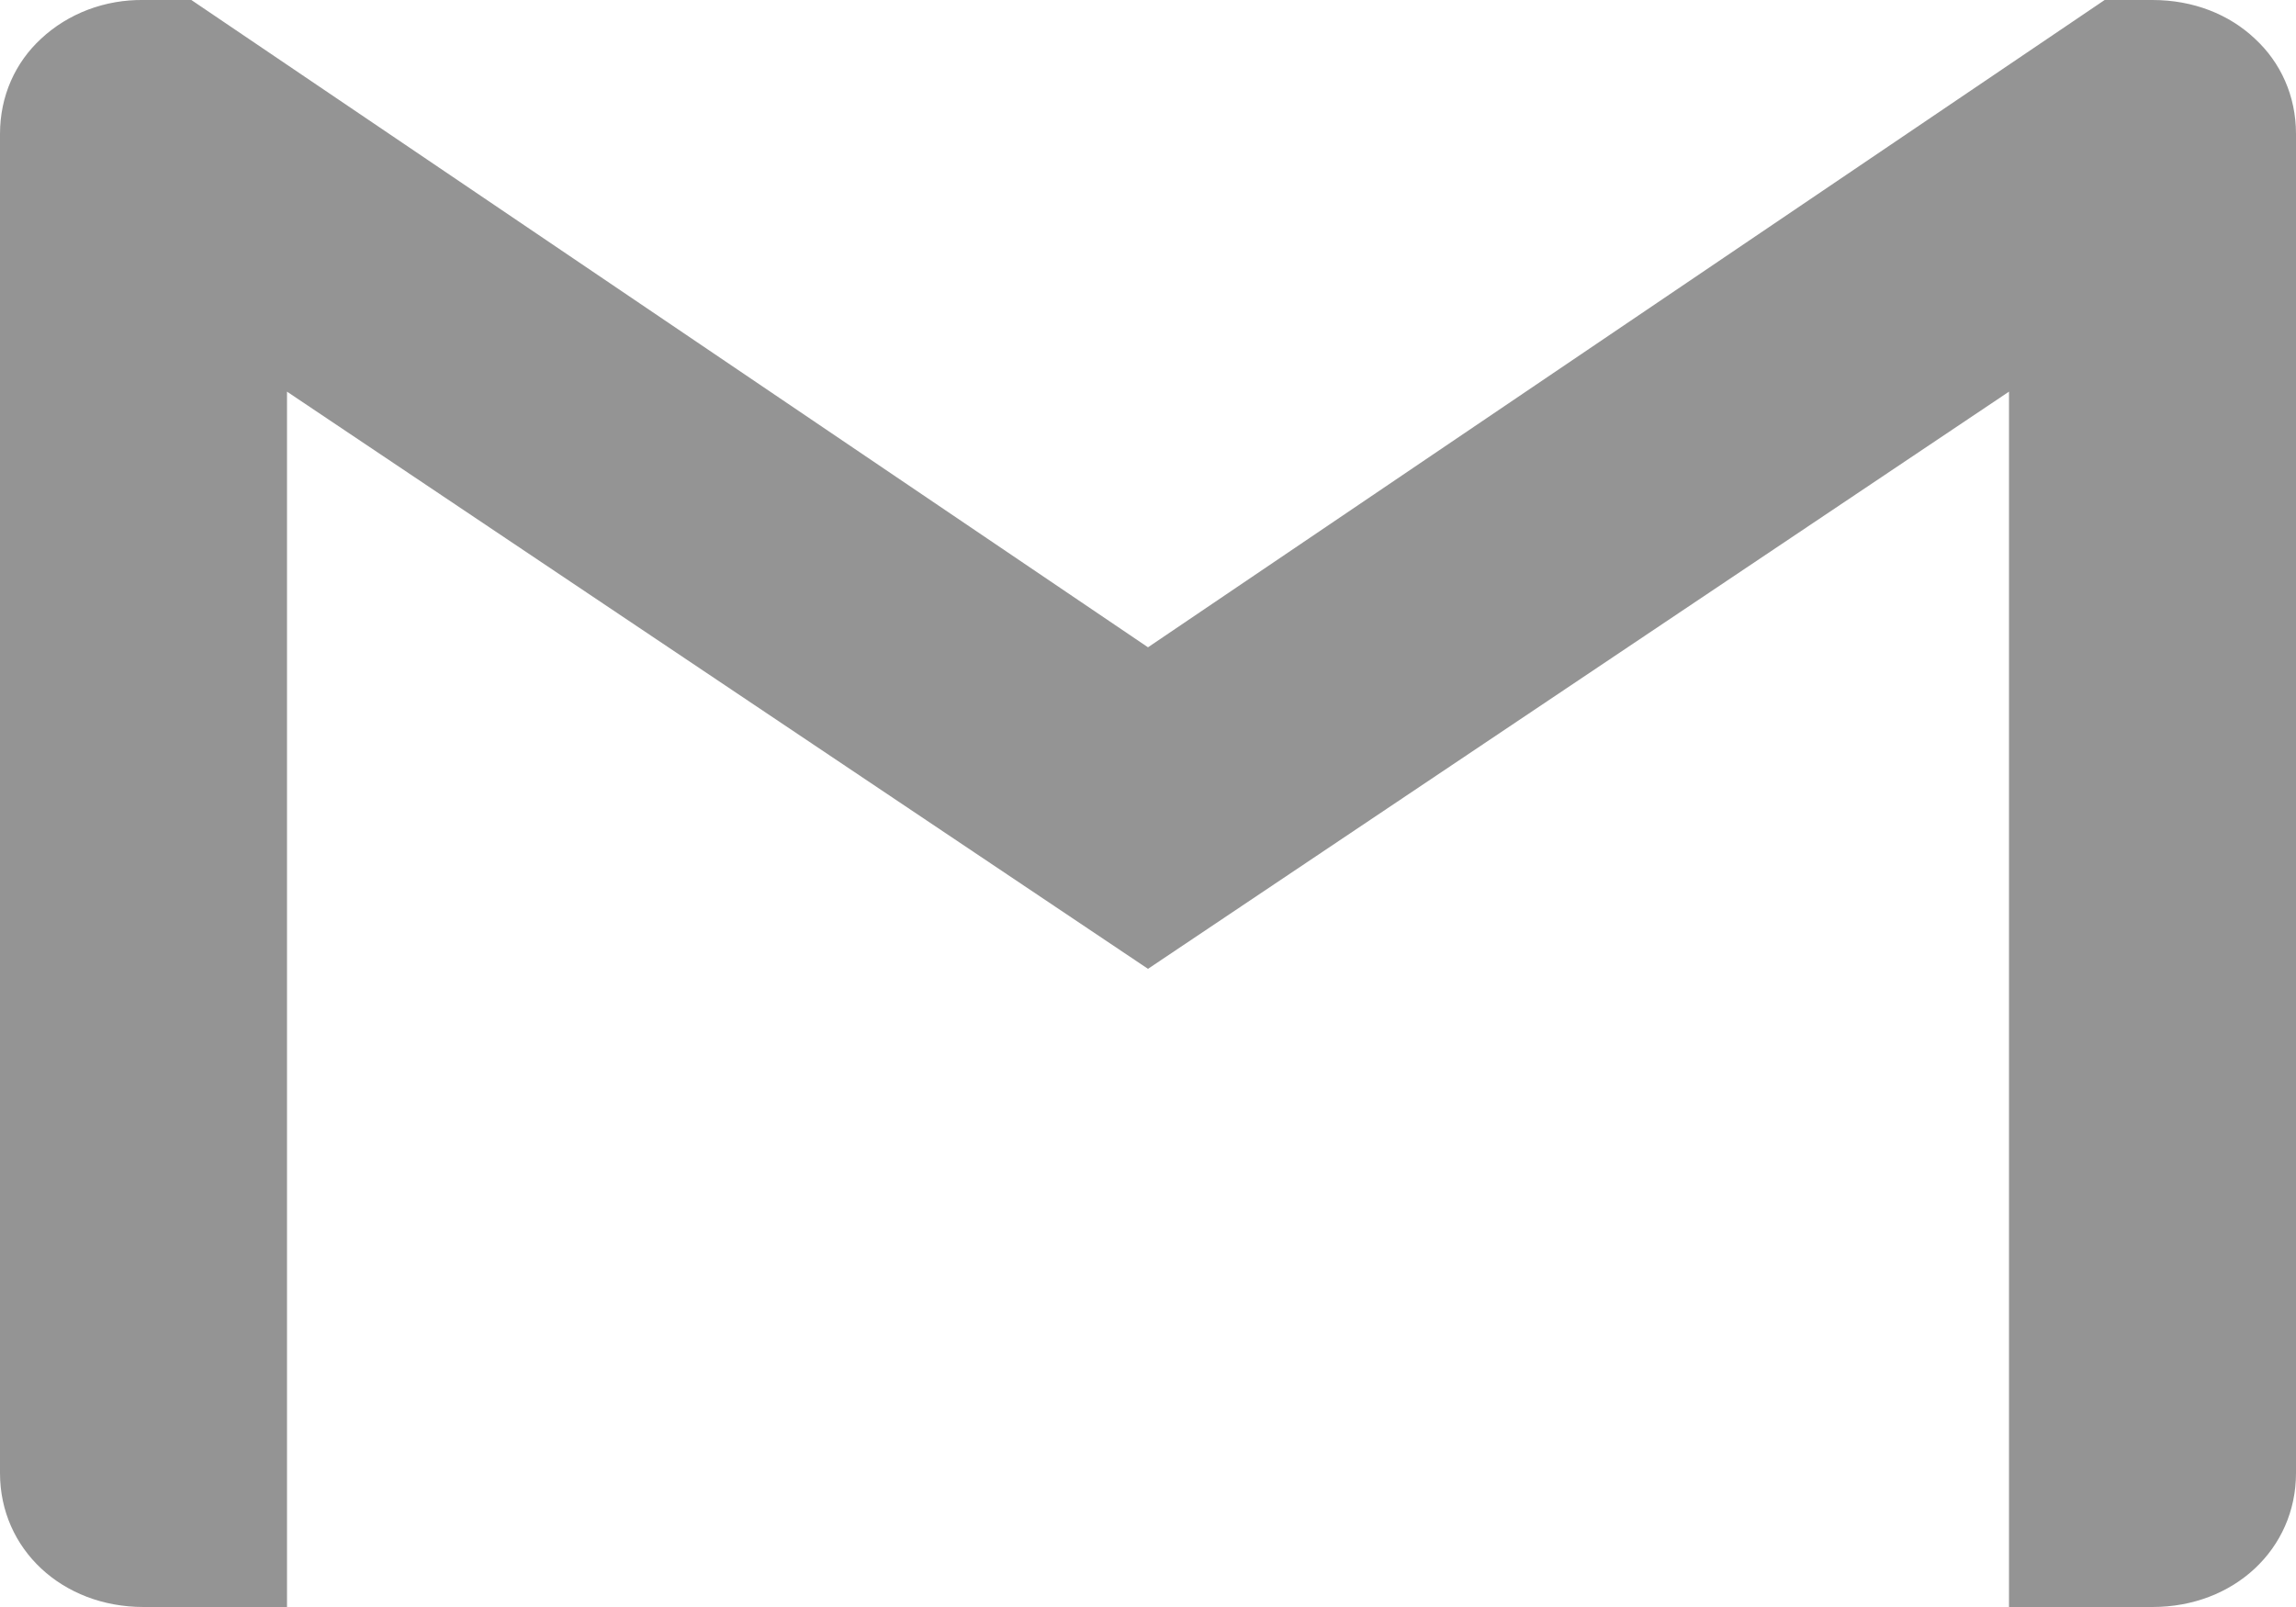 <svg width="50" height="35" viewBox="0 0 50 35" fill="none" xmlns="http://www.w3.org/2000/svg">
<path d="M50 2.917V32.083C50 33.739 48.648 35 46.875 35H43.75V8.53L25 21.101L6.25 8.53V35H3.125C1.352 35 0 33.739 0 32.083V2.917C0 2.089 0.334 1.36 0.895 0.843C1.187 0.57 1.535 0.355 1.918 0.21C2.301 0.066 2.712 -0.006 3.125 0H4.167L25 14.098L45.833 0H46.875C47.763 0 48.544 0.312 49.105 0.843C49.666 1.36 50 2.089 50 2.917Z" fill="#949494"/>
</svg>

